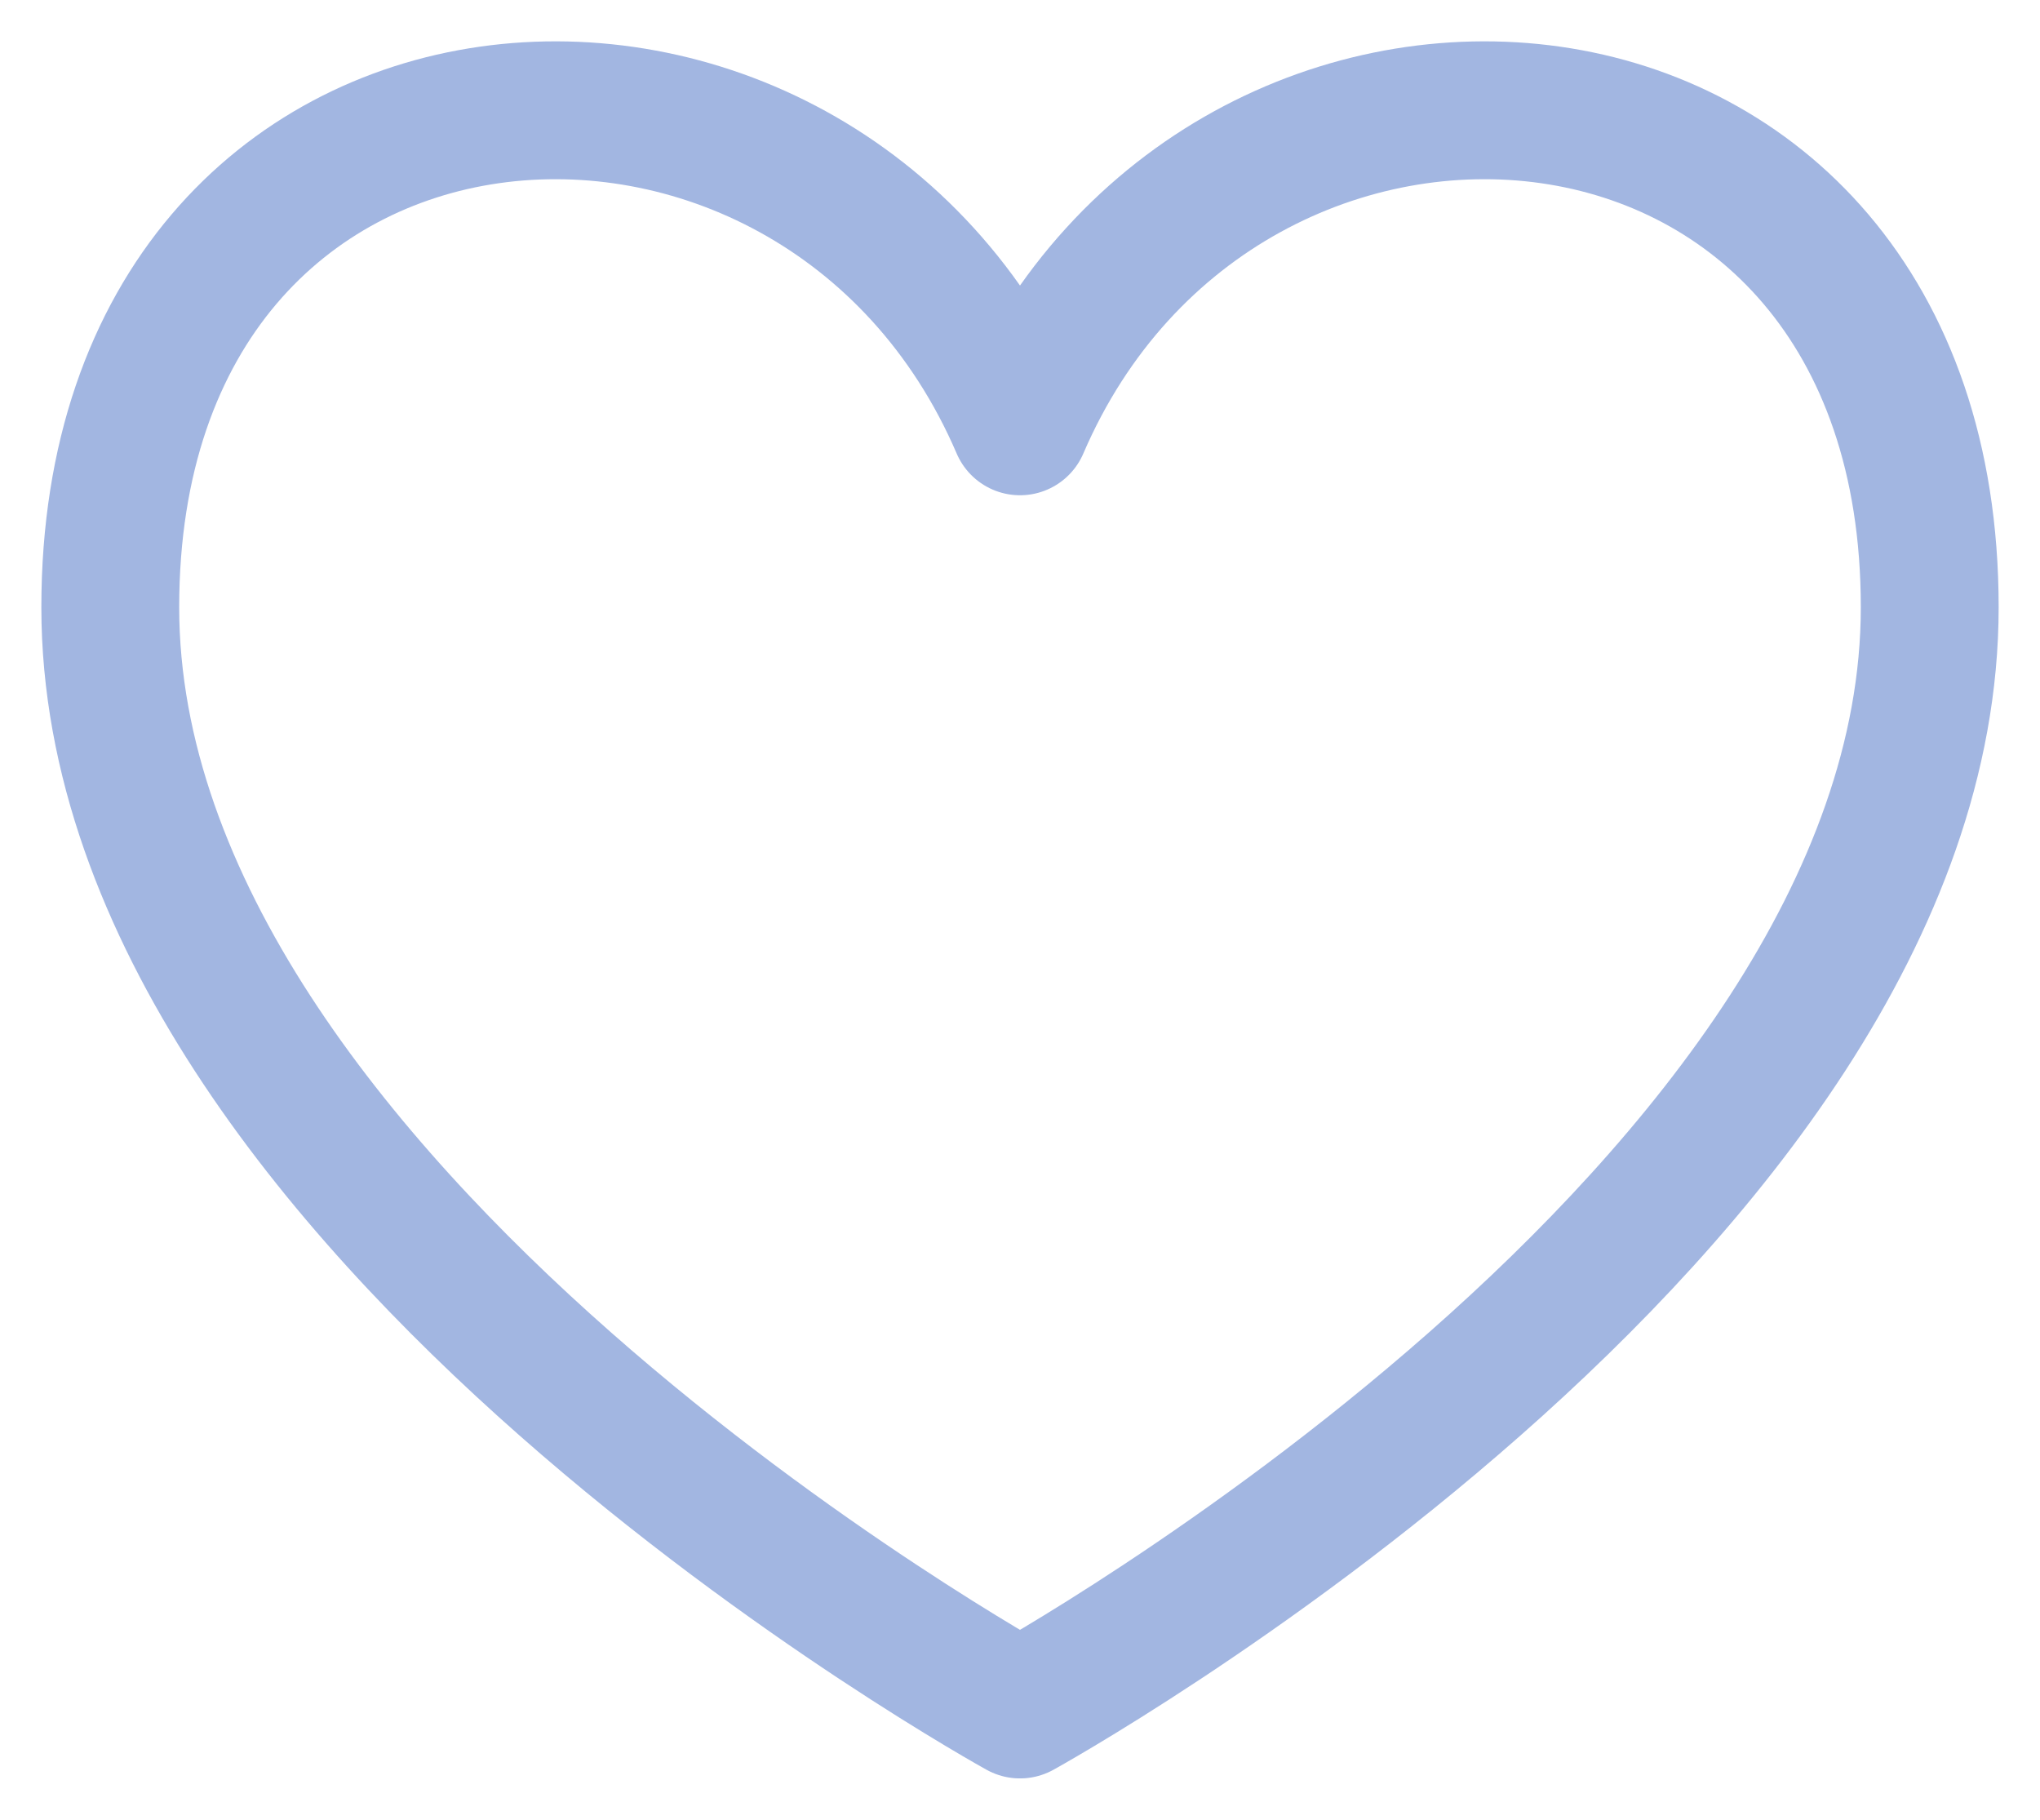 <svg width="37" height="33" viewBox="0 0 37 33" fill="none" xmlns="http://www.w3.org/2000/svg">
<path d="M18.5 7.731C14.833 -0.799 2 0.11 2 11.012C2 21.915 18.5 31 18.5 31C18.5 31 35 21.915 35 11.012C35 0.11 22.167 -0.799 18.5 7.731Z" stroke="#A2B6E1" stroke-width="2.5" stroke-linecap="round" stroke-linejoin="round"/>
</svg>
